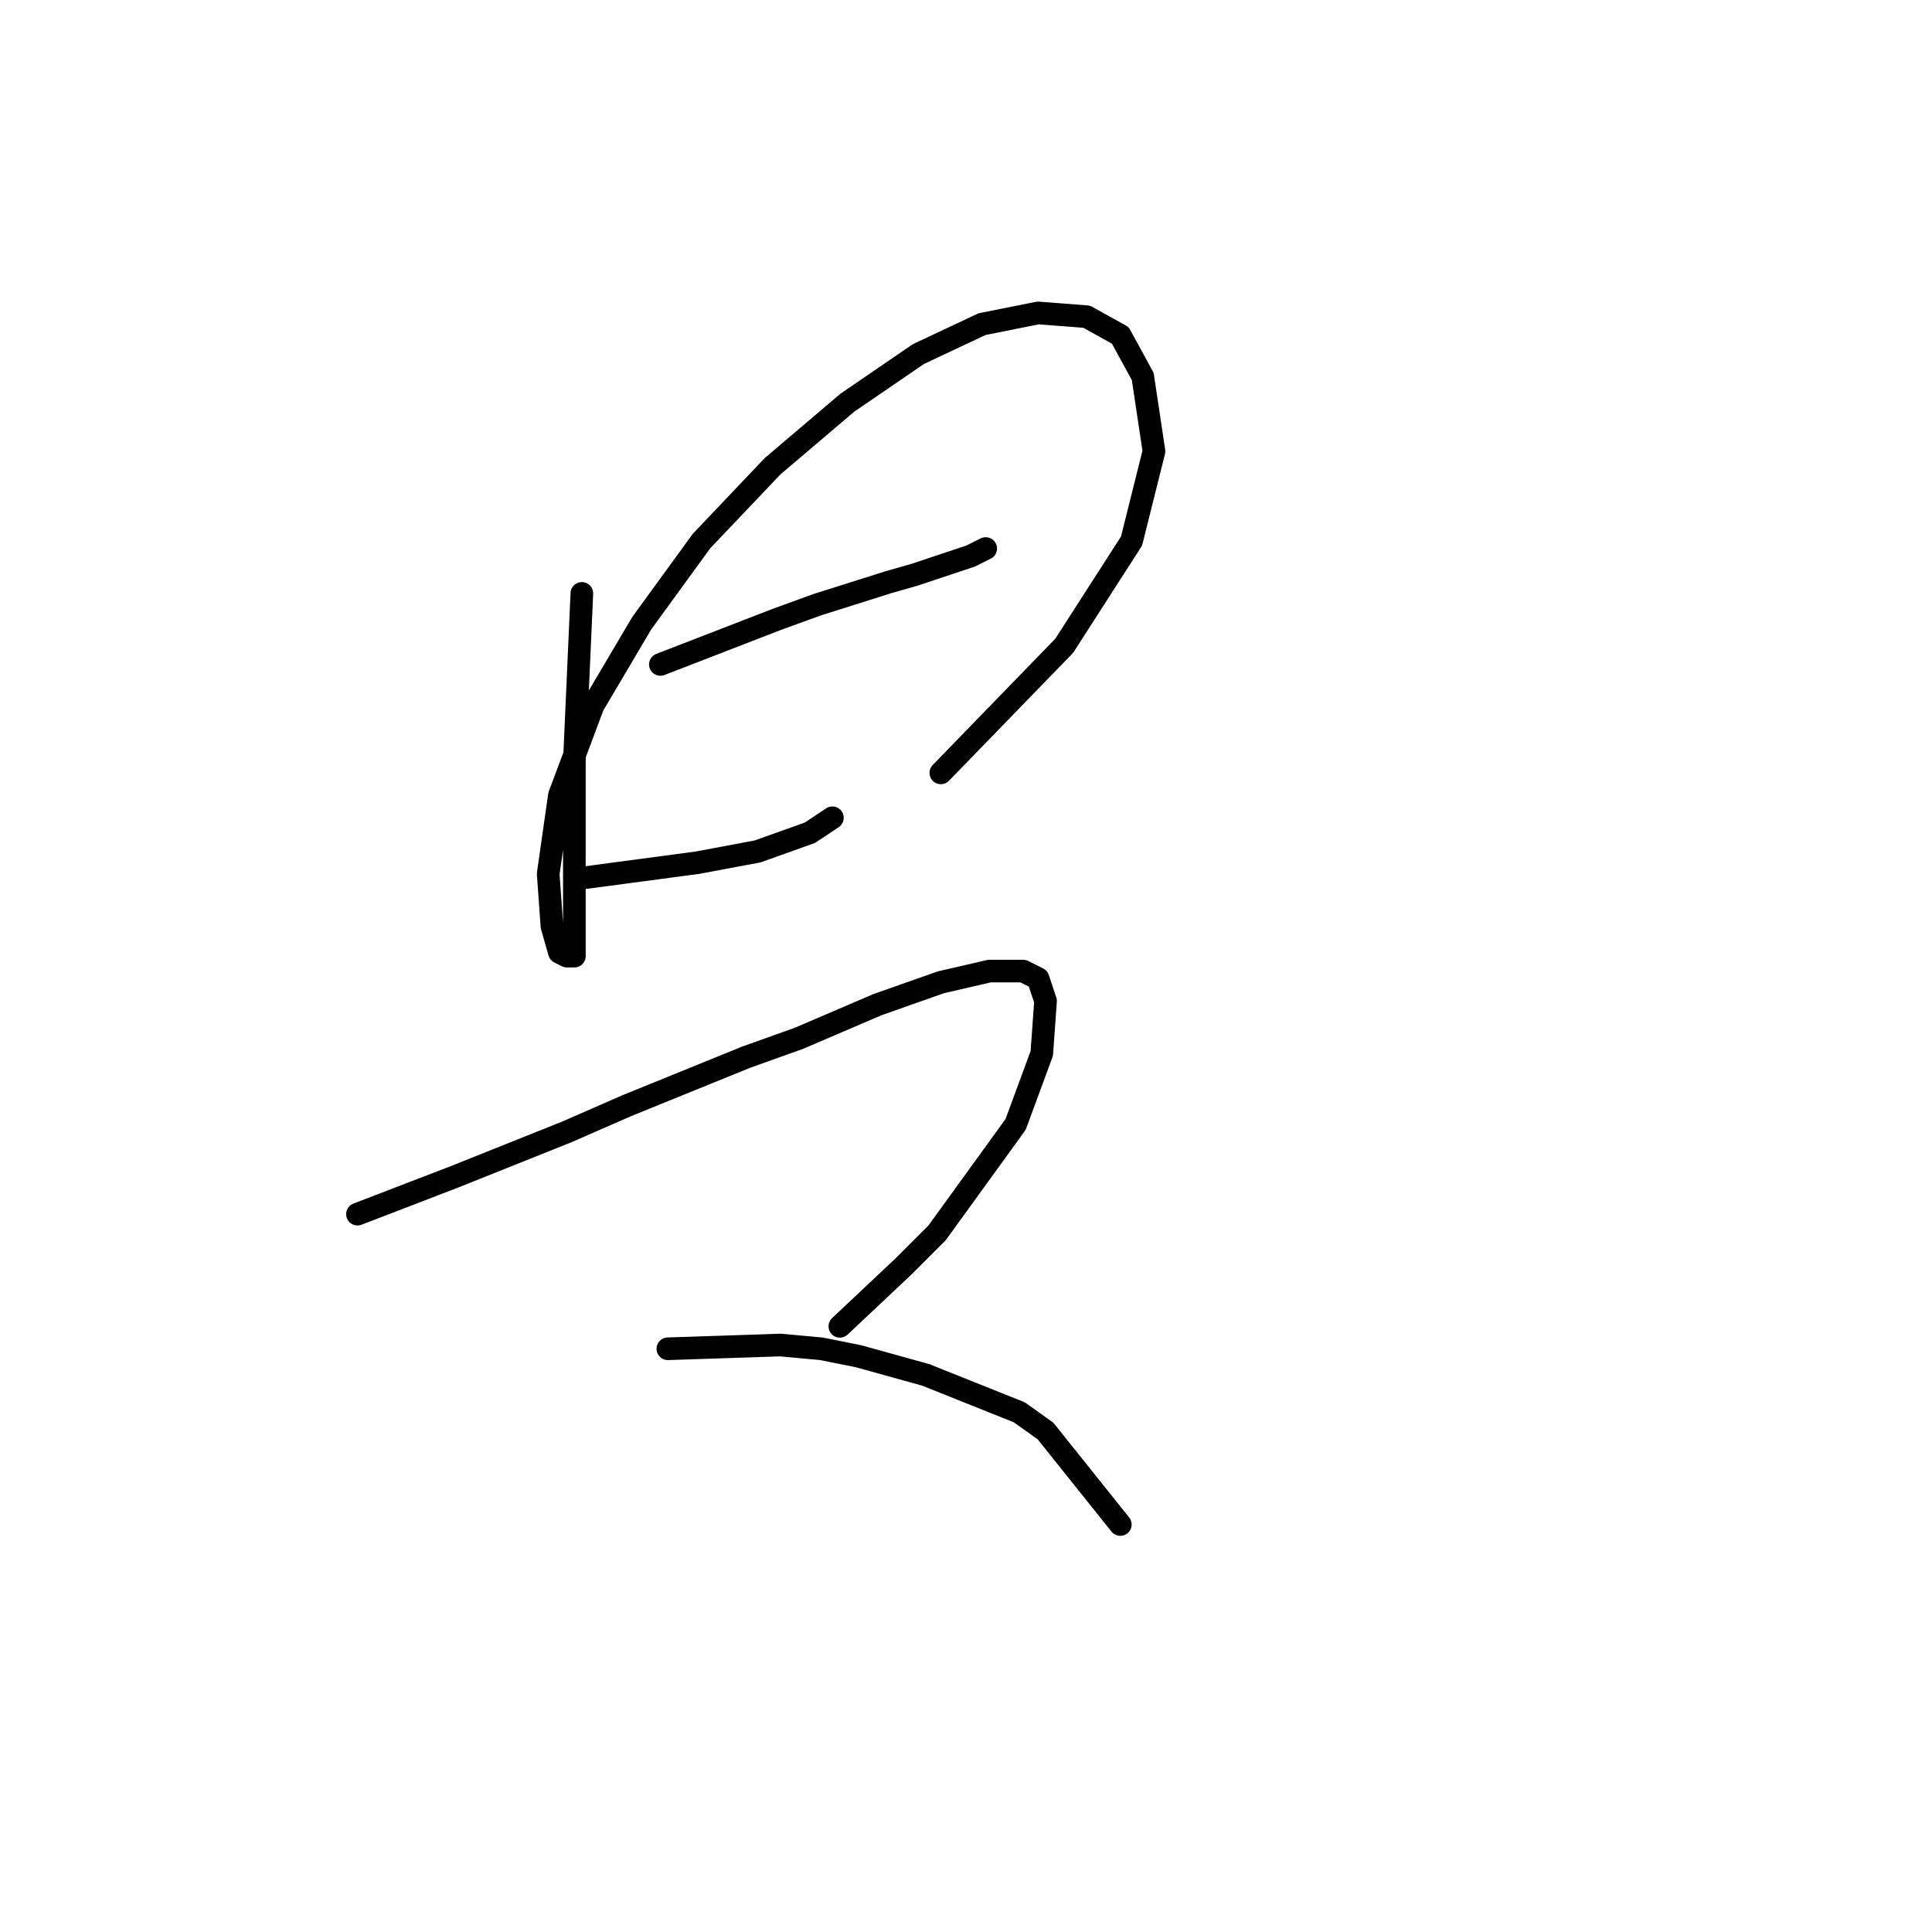 <?xml version="1.0" standalone="no"?>
    <svg width="256" height="256" xmlns="http://www.w3.org/2000/svg" version="1.1">
    <polyline stroke="black" stroke-width="3" stroke-linecap="round" fill="transparent" stroke-linejoin="round" points="77.098 78.629 76.107 100.926 76.107 105.881 76.107 113.809 76.107 119.755 76.107 121.737 76.107 125.205 76.107 126.692 75.116 126.692 74.125 126.196 73.134 122.728 72.638 115.791 74.125 105.386 78.584 93.494 85.025 82.593 92.953 71.692 102.368 61.783 112.277 53.359 121.692 46.918 130.115 42.954 137.548 41.467 143.989 41.963 148.448 44.44 151.421 49.891 152.908 59.801 149.935 71.692 141.016 85.566 124.665 102.413 124.665 102.413 " />
        <polyline stroke="black" stroke-width="3" stroke-linecap="round" fill="transparent" stroke-linejoin="round" points="87.503 88.044 102.863 82.098 108.314 80.116 117.728 77.143 121.196 76.152 128.629 73.674 130.611 72.683 130.611 72.683 " />
        <polyline stroke="black" stroke-width="3" stroke-linecap="round" fill="transparent" stroke-linejoin="round" points="77.593 116.287 92.458 114.305 100.386 112.818 107.323 110.341 110.296 108.359 110.296 108.359 " />
        <polyline stroke="black" stroke-width="3" stroke-linecap="round" fill="transparent" stroke-linejoin="round" points="47.368 160.881 60.251 155.926 67.683 152.953 75.116 149.98 83.043 146.512 98.899 140.07 105.836 137.593 116.241 133.133 124.665 130.16 131.106 128.674 135.566 128.674 137.548 129.665 138.539 132.638 138.043 139.575 134.575 148.989 124.169 163.358 119.71 167.818 111.286 175.746 111.286 175.746 " />
        <polyline stroke="black" stroke-width="3" stroke-linecap="round" fill="transparent" stroke-linejoin="round" points="88.494 178.719 103.359 178.223 108.809 178.719 113.764 179.71 122.683 182.187 135.07 187.142 138.539 189.619 148.448 202.007 148.448 202.007 " />
        </svg>